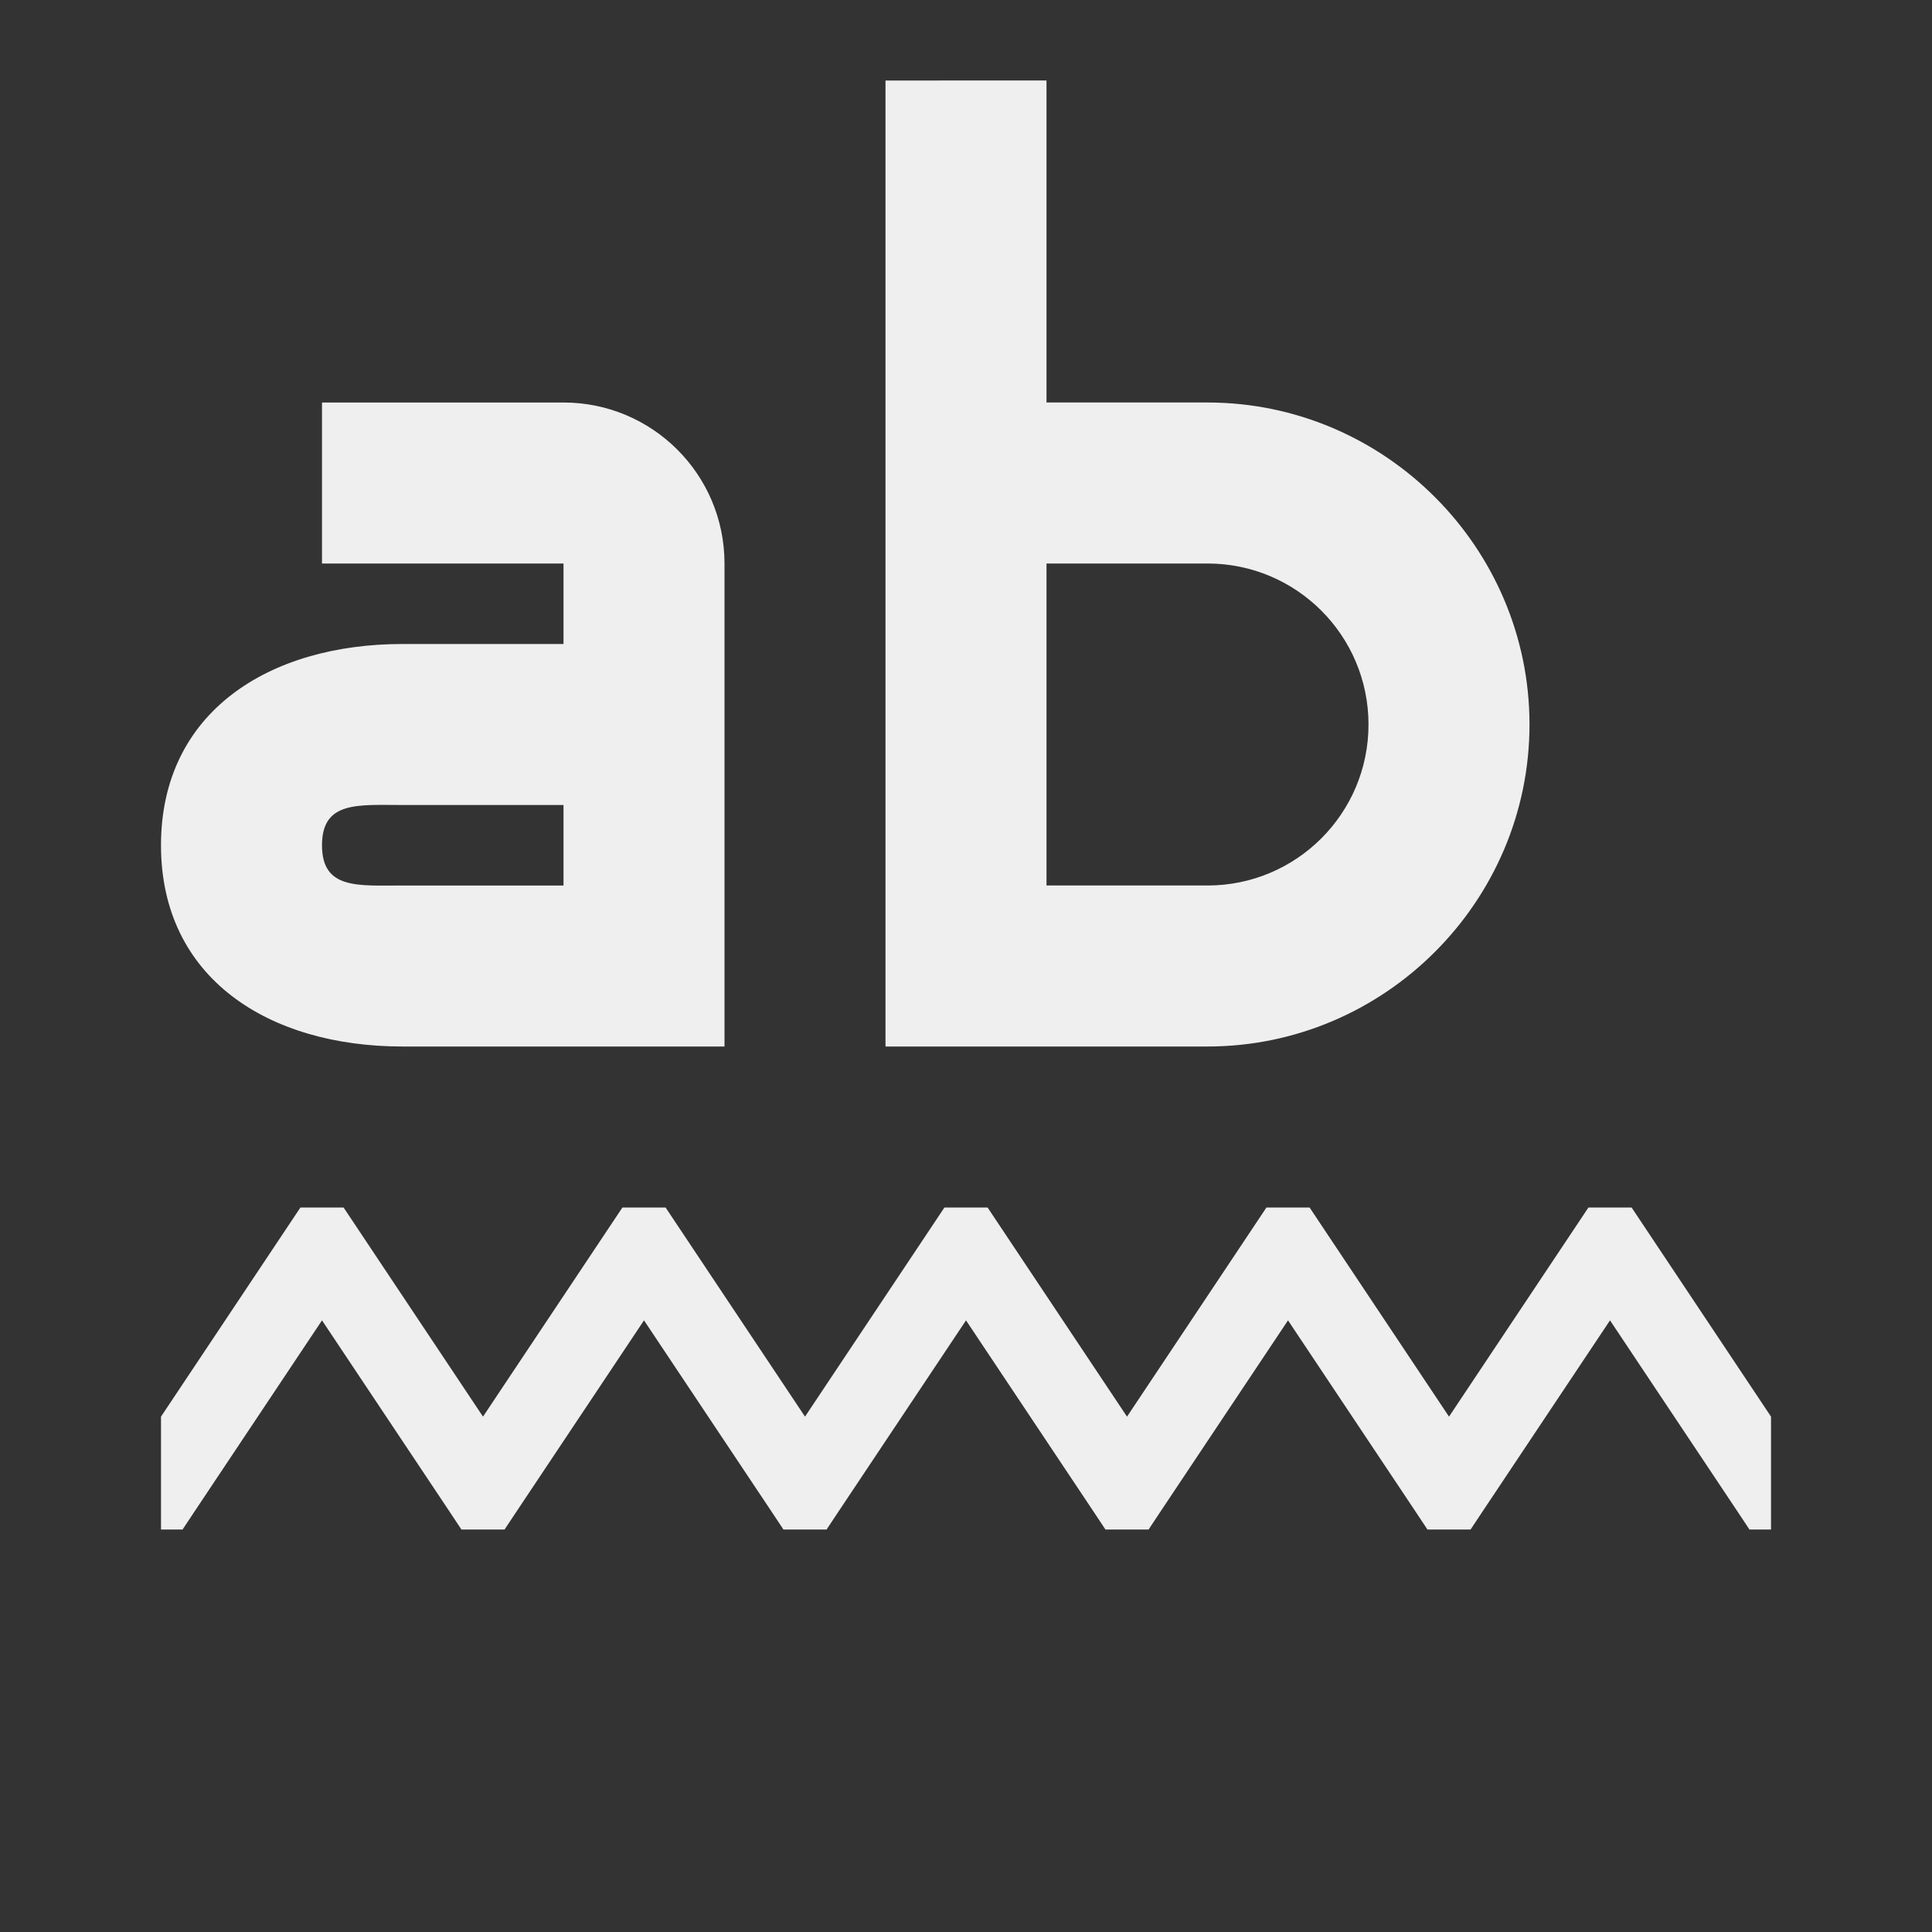 <svg viewBox="0 0 24 24" xmlns="http://www.w3.org/2000/svg"><rect x="0" y="0" width="24" height="24" fill="#333333" stroke="none"/><path d="m3.732 15-1.732 2.598v1.402h.268l.148-.223 1.584-2.375 1.584 2.375.148.223h.268.268l.148-.223 1.584-2.375 1.584 2.375.148.223h.268.268l.148-.223 1.584-2.375 1.584 2.375.148.223h.268.268l.148-.223 1.584-2.375 1.584 2.375.148.223h.268.268l.148-.223 1.584-2.375 1.584 2.375.148.223h.268v-1.402l-1.732-2.598h-.268-.268l-1.732 2.598-1.732-2.598h-.268-.268l-1.732 2.598-1.732-2.598h-.268-.268l-1.732 2.598-1.732-2.598h-.268-.268l-1.732 2.598-1.732-2.598h-.268zm7.268-14v12h.002 1.998 2c2.2 0 4-1.8 4-4s-1.8-4-4-4h-2v-4zm-7 4v2h3v1h-2c-1.657 0-3 .843-3 2.5s1.343 2.5 3 2.5h4v-6c0-1.105-.895-2-2-2zm9 2h2c1.105 0 2 .895 2 2 0 1.105-.895 2-2 2h-2v-1zm-8 3h2v1h-2c-.552 0-1 .052-1-.5s.448-.5 1-.5z" fill="#efefef"/></svg>